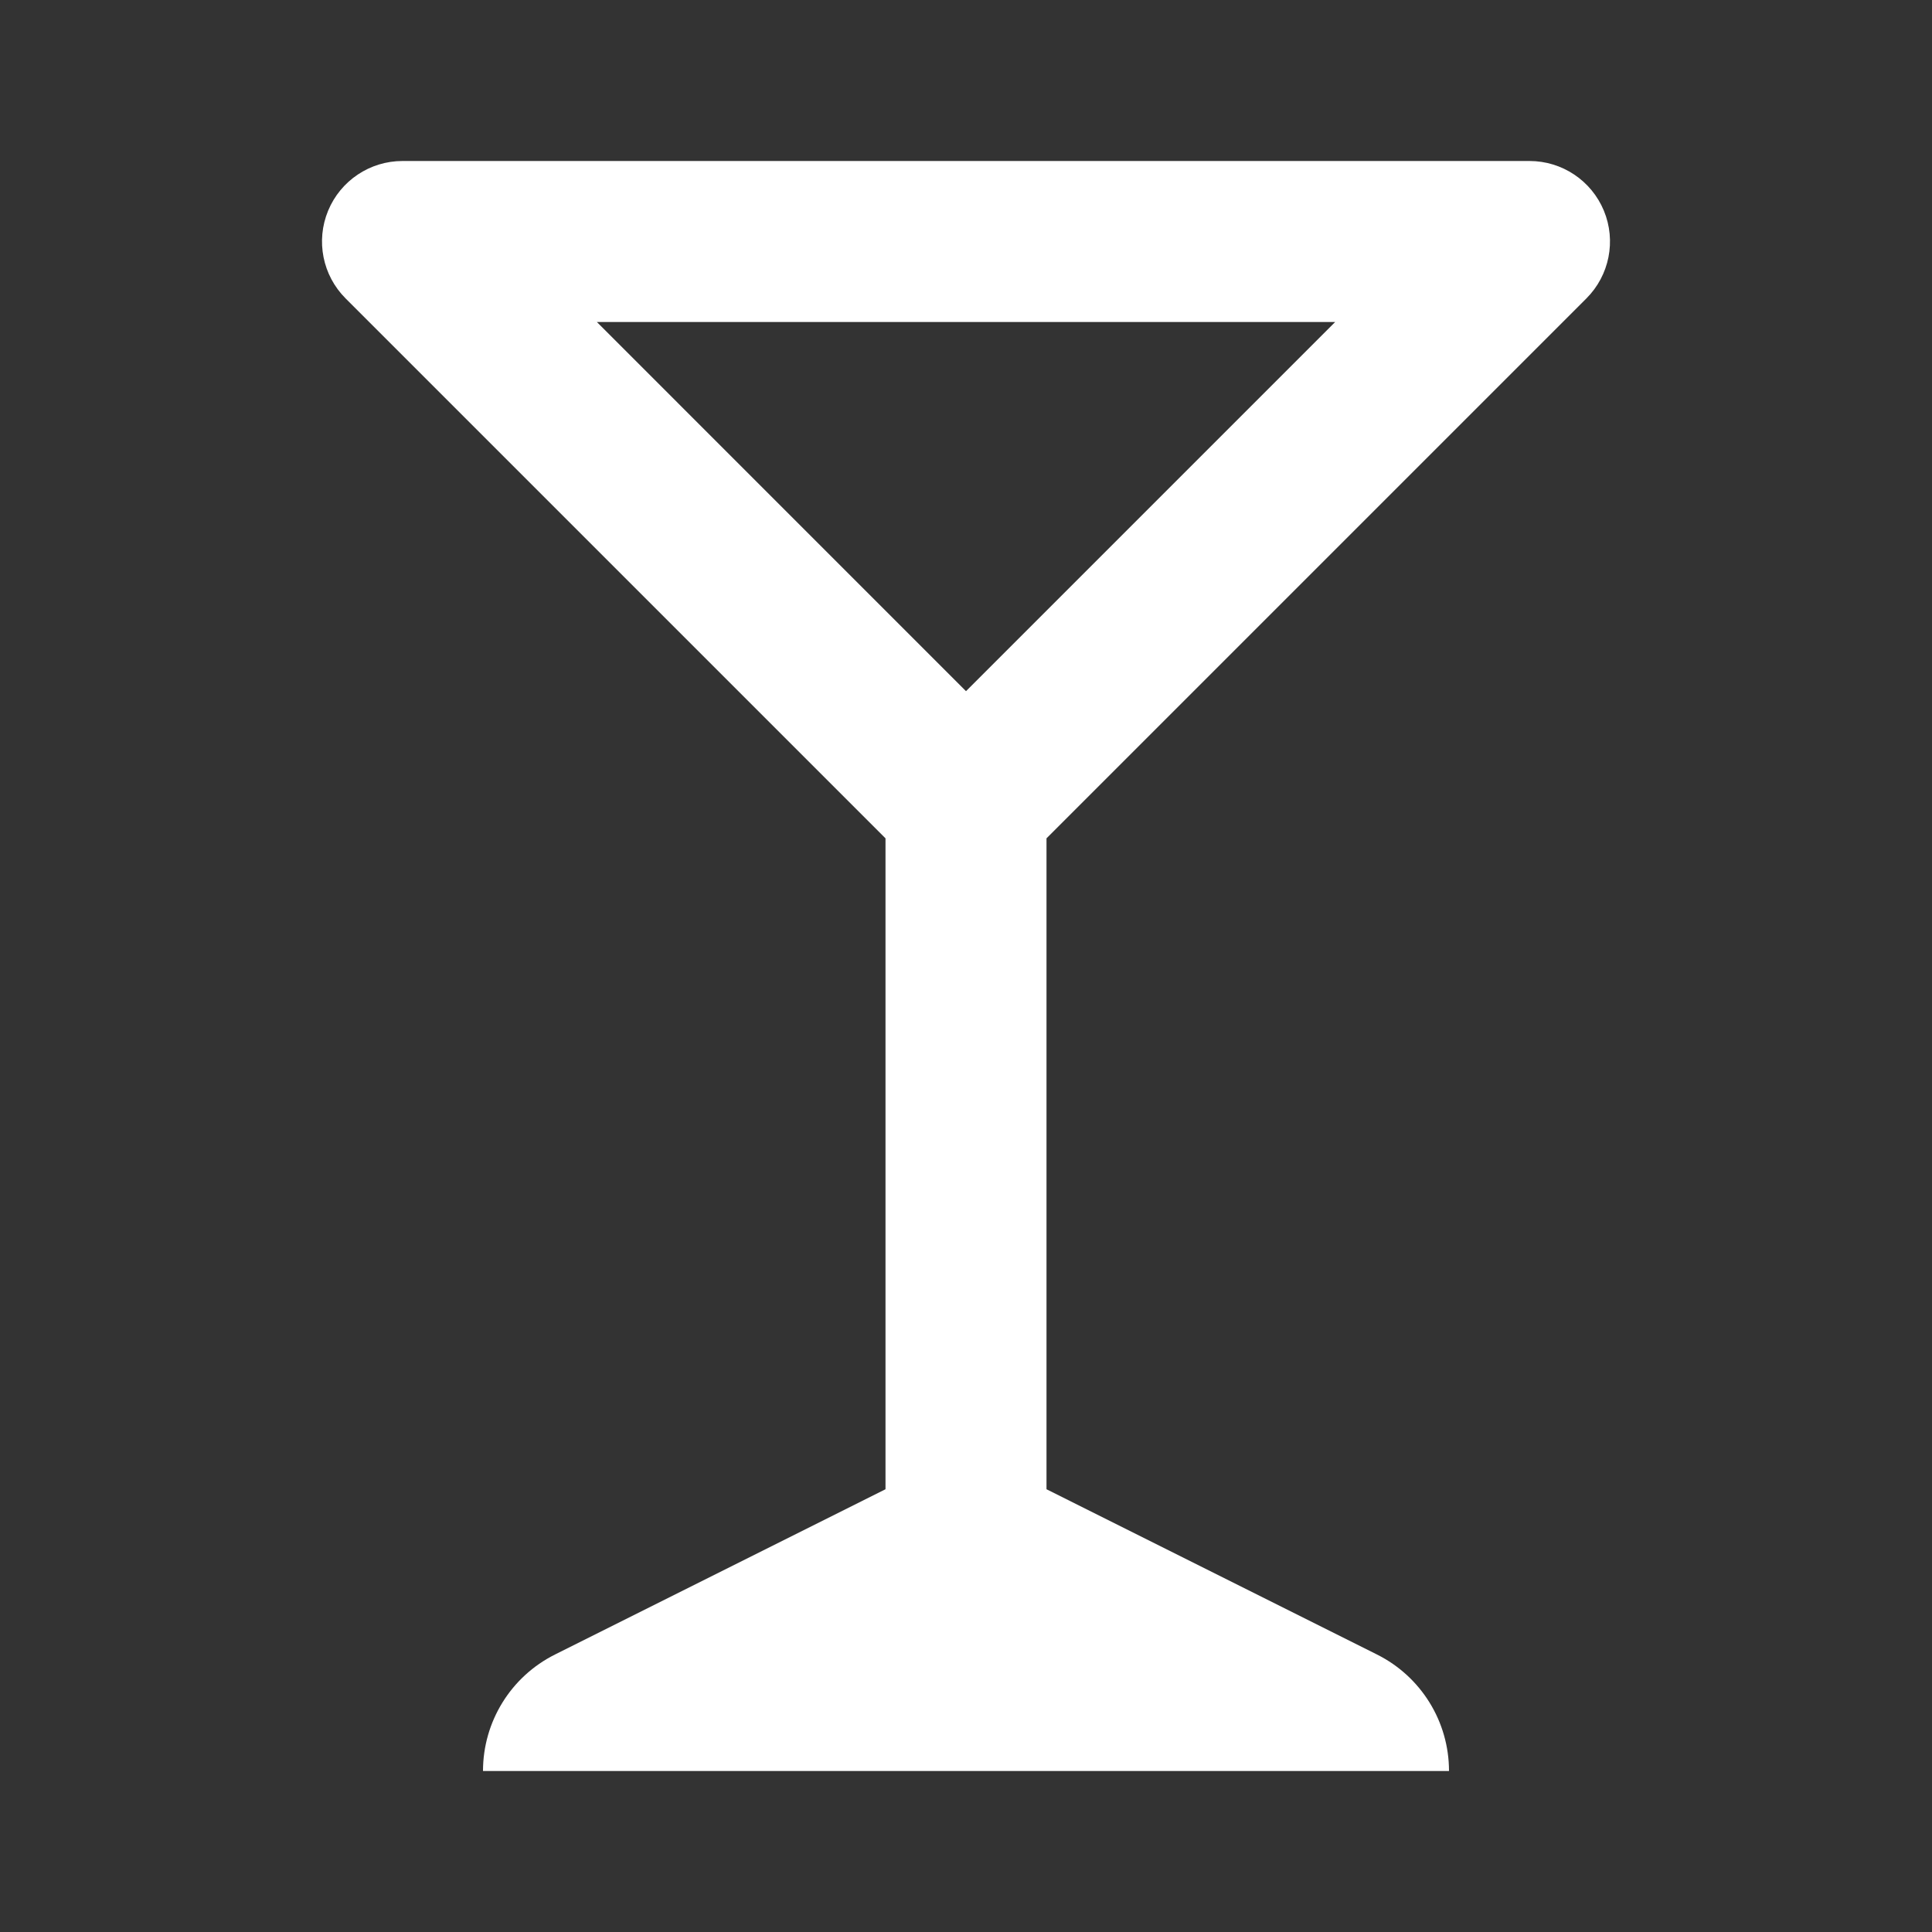 <svg width="48" height="48" viewBox="0 0 48 48" fill="none" xmlns="http://www.w3.org/2000/svg">
<rect x="0" y="0" width="48" height="48" fill="#333333" stroke="none"/>
<path fill-rule="evenodd" clip-rule="evenodd" d="M10 4C9.191 4 8.462 4.487 8.152 5.235C7.843 5.982 8.014 6.842 8.586 7.414L22 20.828V37L13.789 41.106C12.693 41.654 12 42.774 12 44H36C36 42.774 35.307 41.654 34.211 41.106L26 37V20.828L39.414 7.414C39.986 6.842 40.157 5.982 39.848 5.235C39.538 4.487 38.809 4 38 4H10ZM33.172 8L24 17.172L14.829 8H33.172Z" fill="white" />
</svg>